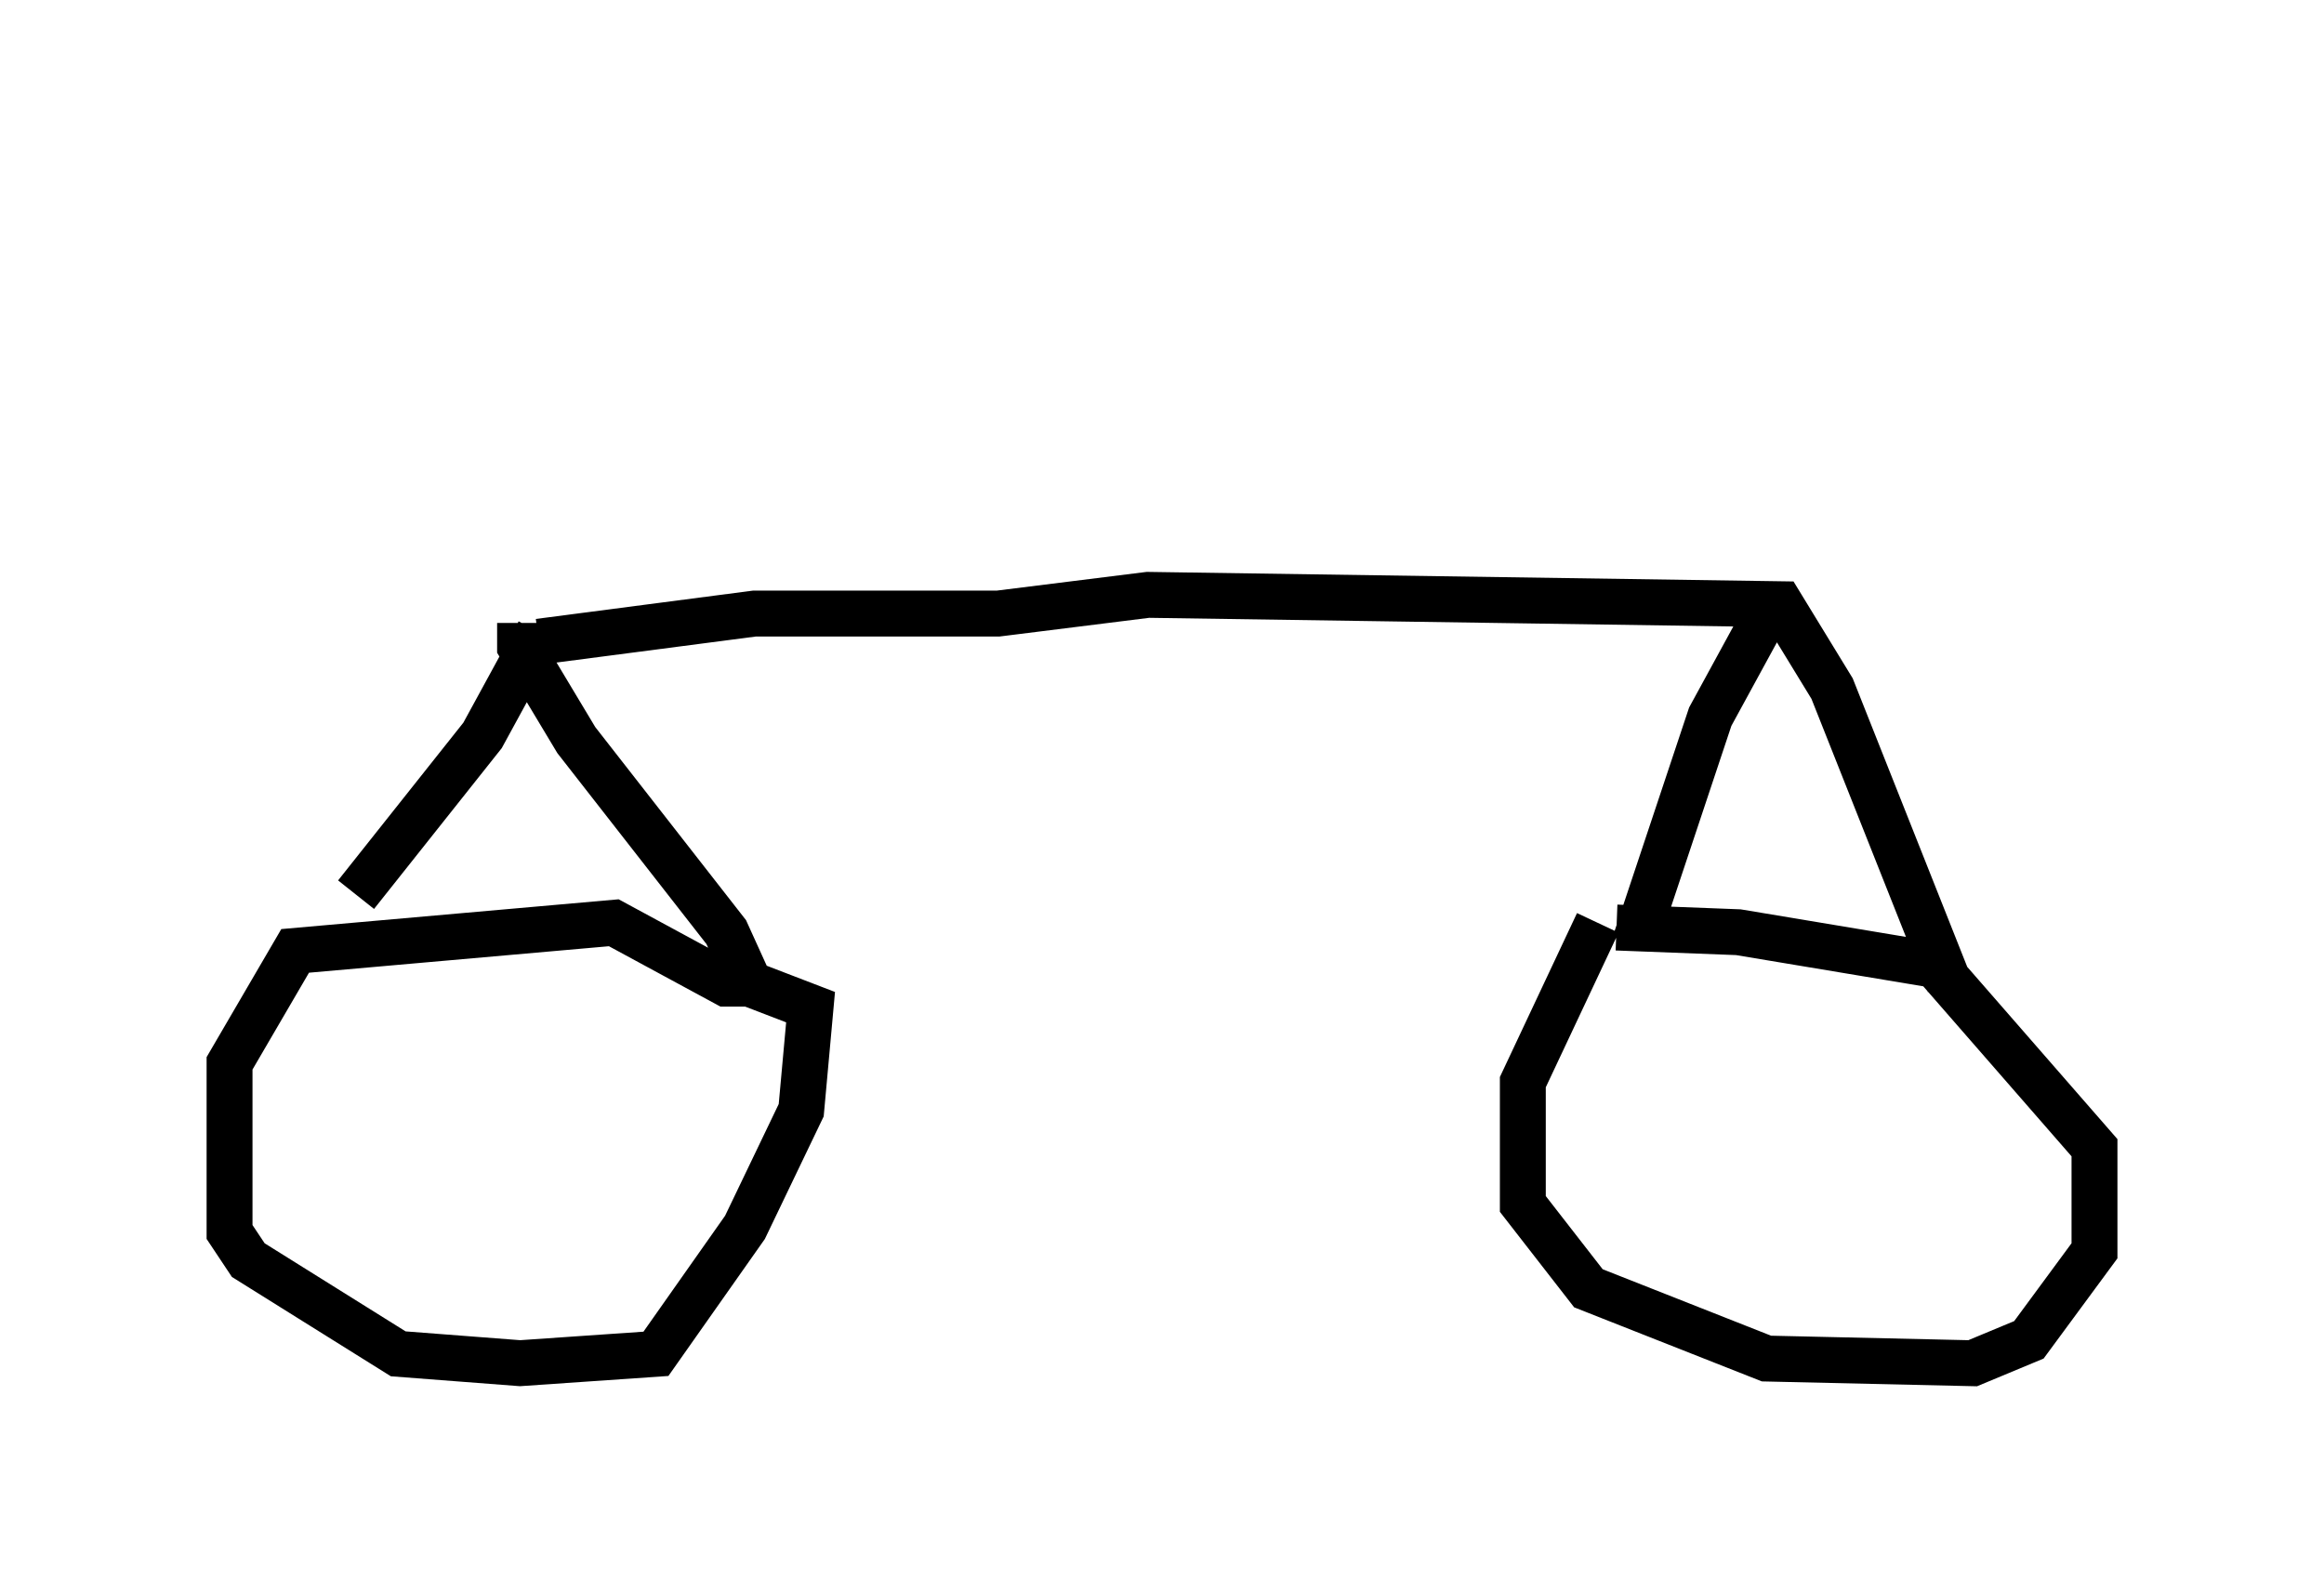 <?xml version="1.0" encoding="utf-8" ?>
<svg baseProfile="full" height="34.704" version="1.1" width="50.63" xmlns="http://www.w3.org/2000/svg" xmlns:ev="http://www.w3.org/2001/xml-events" xmlns:xlink="http://www.w3.org/1999/xlink"><defs /><rect fill="white" height="34.704" width="50.63" x="0" y="0" /><path d="M9.492, 5 m2.246, 8.983 l4.696, -0.613 5.308, 0.0 l3.267, -0.408 13.781, 0.204 l1.123, 1.838 2.552, 6.431 m-3.981, -8.065 l-1.225, 2.246 -1.633, 4.9 m-23.888, -6.738 l-1.225, 2.246 -2.756, 3.471 m3.573, -5.921 l0.0, 0.51 1.225, 2.042 l3.267, 4.185 0.51, 1.123 l-0.51, 0.0 -2.45, -1.327 l-6.942, 0.613 -1.429, 2.45 l0.0, 3.675 0.408, 0.613 l3.267, 2.042 2.654, 0.204 l2.96, -0.204 1.94, -2.756 l1.225, -2.552 0.204, -2.246 l-1.327, -0.51 m18.477, -1.327 l-1.633, 3.471 0.0, 2.654 l1.429, 1.838 3.879, 1.531 l4.492, 0.102 1.225, -0.51 l1.429, -1.94 0.0, -2.246 l-3.471, -3.981 -4.288, -0.715 l-2.654, -0.102 " fill="none" stroke="black" stroke-width="1" /></svg>